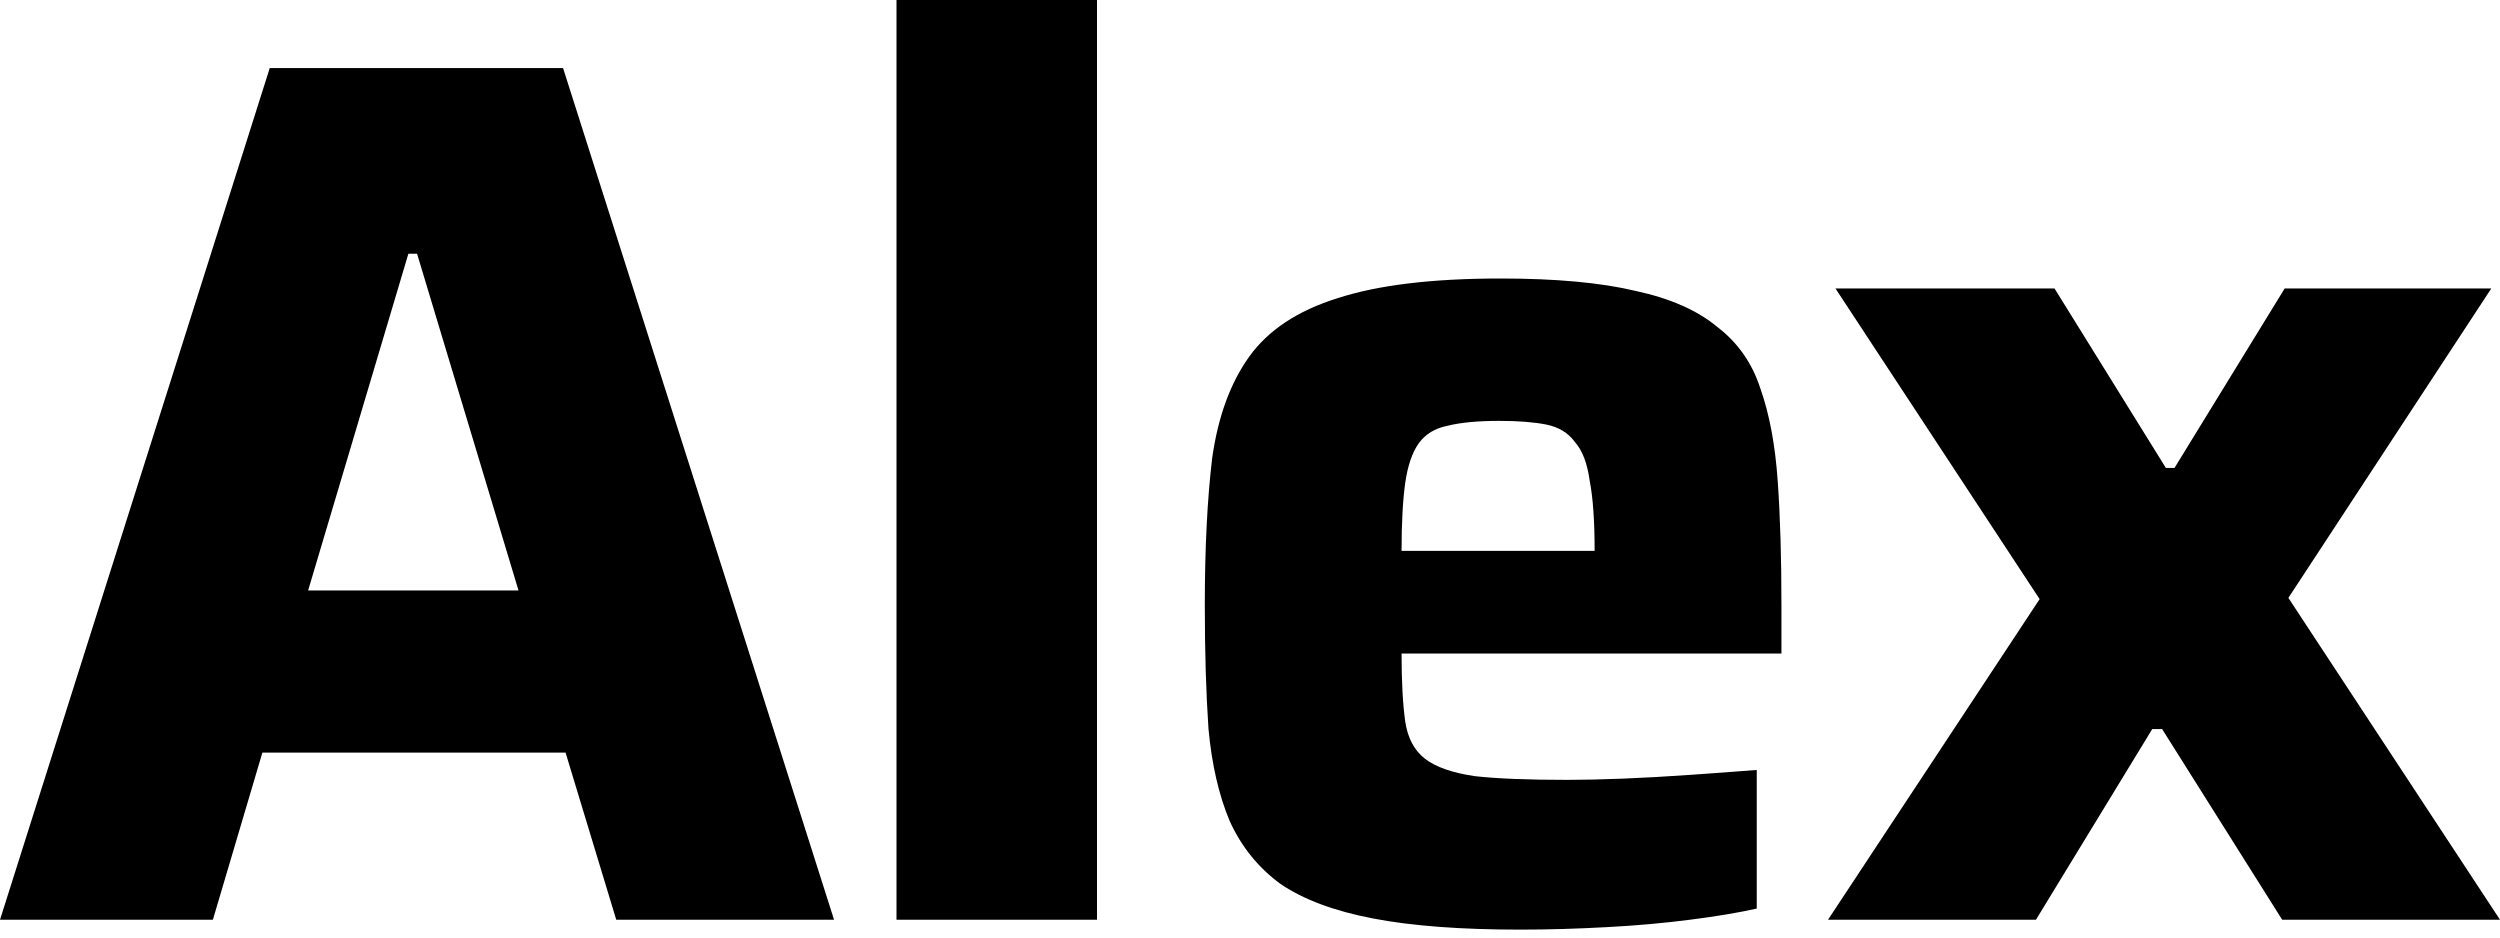 <svg width="40" height="15" viewBox="0 0 40 15" fill="none"
    xmlns="http://www.w3.org/2000/svg">
    <path d="M0 14.716L4.316 1.089H9.009L13.345 14.716H9.86L9.049 12.042H4.198L3.406 14.716H0ZM4.93 9.447H8.296L6.673 4.06H6.534L4.93 9.447ZM14.344 14.716V0H17.552V14.716H14.344ZM24.326 14.874C23.375 14.874 22.59 14.815 21.97 14.696C21.349 14.577 20.855 14.393 20.485 14.141C20.128 13.878 19.857 13.541 19.673 13.131C19.501 12.721 19.389 12.234 19.336 11.665C19.297 11.097 19.277 10.438 19.277 9.685C19.277 8.774 19.316 7.988 19.395 7.328C19.488 6.668 19.686 6.126 19.989 5.704C20.293 5.282 20.762 4.971 21.395 4.773C22.043 4.561 22.914 4.456 24.009 4.456C24.894 4.456 25.613 4.522 26.167 4.654C26.721 4.773 27.157 4.965 27.474 5.229C27.804 5.48 28.035 5.809 28.167 6.219C28.312 6.629 28.404 7.124 28.444 7.704C28.484 8.273 28.503 8.932 28.503 9.685V10.457H22.425C22.425 10.907 22.445 11.269 22.484 11.547C22.524 11.81 22.629 12.008 22.801 12.141C22.973 12.273 23.237 12.365 23.593 12.418C23.95 12.458 24.445 12.478 25.078 12.478C25.329 12.478 25.626 12.471 25.969 12.458C26.312 12.444 26.668 12.424 27.038 12.398C27.421 12.372 27.777 12.345 28.108 12.319V14.537C27.817 14.603 27.46 14.662 27.038 14.716C26.629 14.769 26.187 14.809 25.712 14.834C25.236 14.86 24.775 14.874 24.326 14.874ZM25.514 9.13V8.814C25.514 8.338 25.488 7.962 25.434 7.685C25.395 7.407 25.316 7.203 25.197 7.071C25.092 6.926 24.939 6.833 24.741 6.793C24.544 6.754 24.292 6.734 23.989 6.734C23.646 6.734 23.369 6.76 23.157 6.813C22.959 6.853 22.807 6.946 22.702 7.09C22.597 7.235 22.524 7.447 22.484 7.724C22.445 8.001 22.425 8.364 22.425 8.814H25.85L25.514 9.13ZM29.248 14.716L32.634 9.586L29.367 4.615H32.872L34.654 7.487H34.792L36.555 4.615H39.861L36.614 9.566L40 14.716H36.515L34.594 11.665H34.436L32.575 14.716H29.248Z" fill="black"/>
</svg>